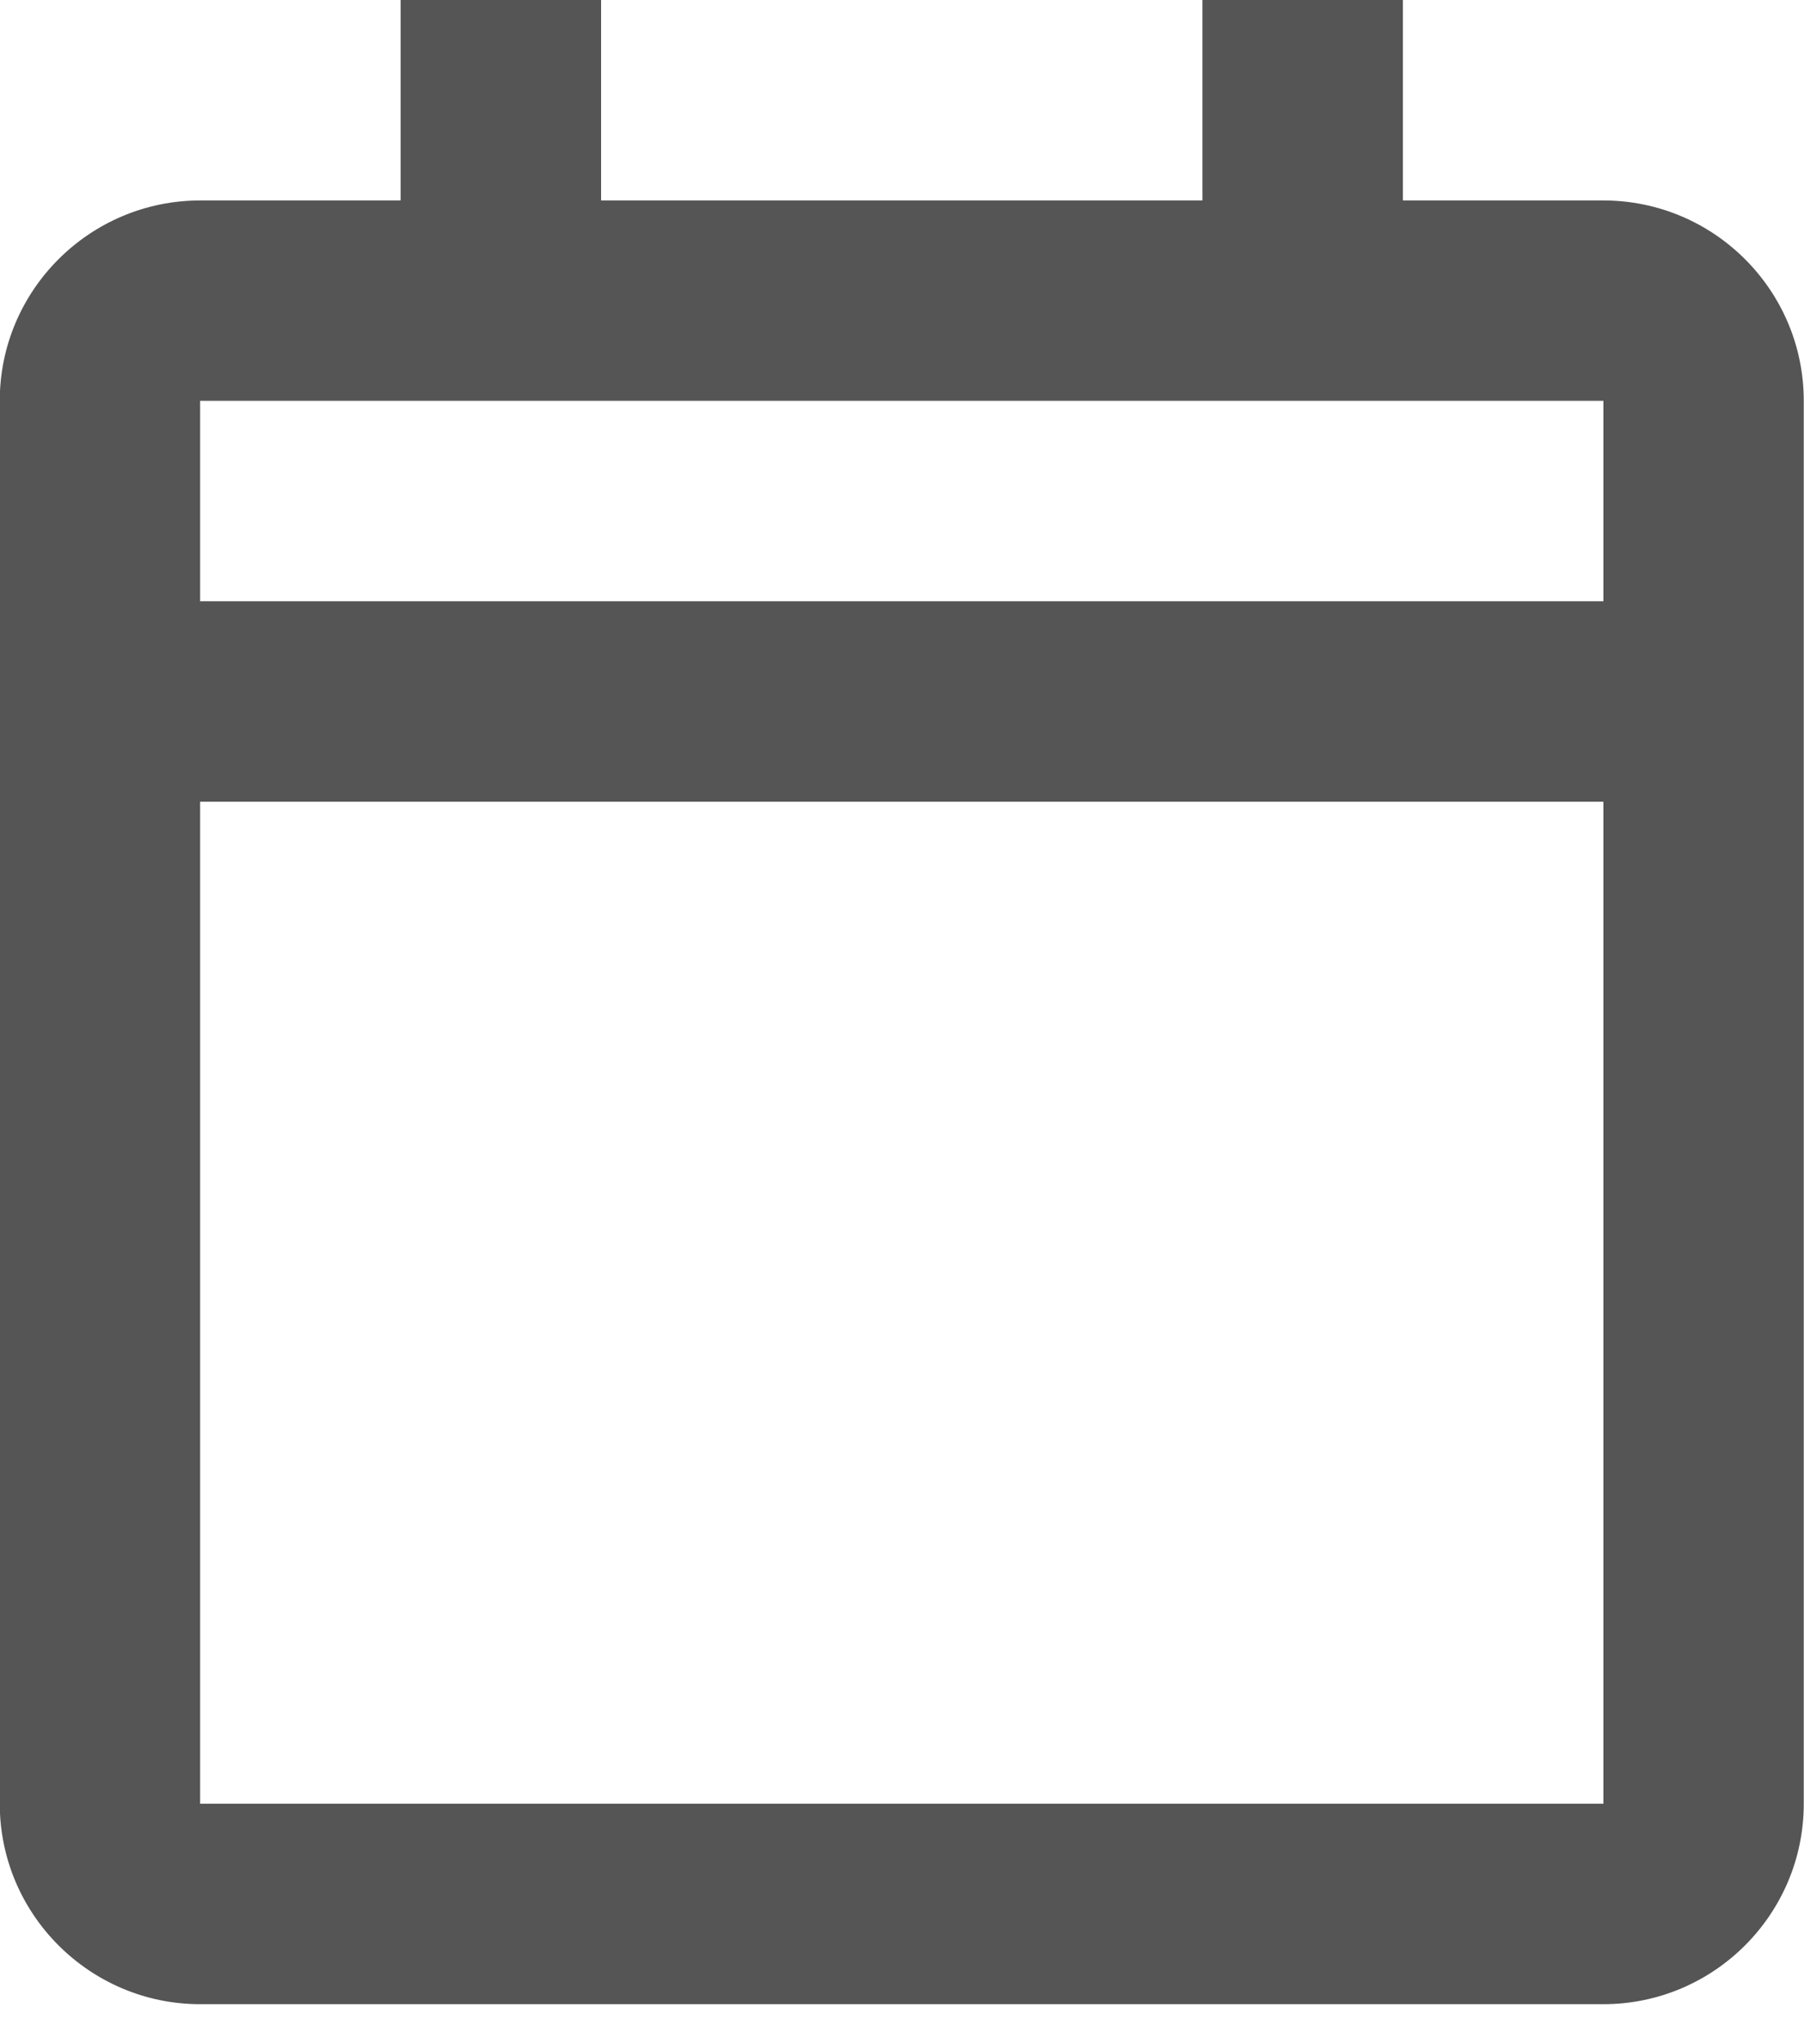 <svg width="15" height="17" viewBox="0 0 15 17" fill="none" xmlns="http://www.w3.org/2000/svg">
<path fill-rule="evenodd" clip-rule="evenodd" d="M-0.002 3.333V15C-0.002 15.919 0.746 16.667 1.665 16.667H13.331C14.251 16.667 14.998 15.919 14.998 15V3.333C14.998 2.414 14.251 1.667 13.331 1.667H11.665V0H9.998V1.667H4.998V0H3.331V1.667H1.665C0.746 1.667 -0.002 2.414 -0.002 3.333ZM13.332 15H1.664V6.667H13.332V15ZM13.332 5H1.664V3.333H13.332V5Z" fill="#555555"/>
</svg>
